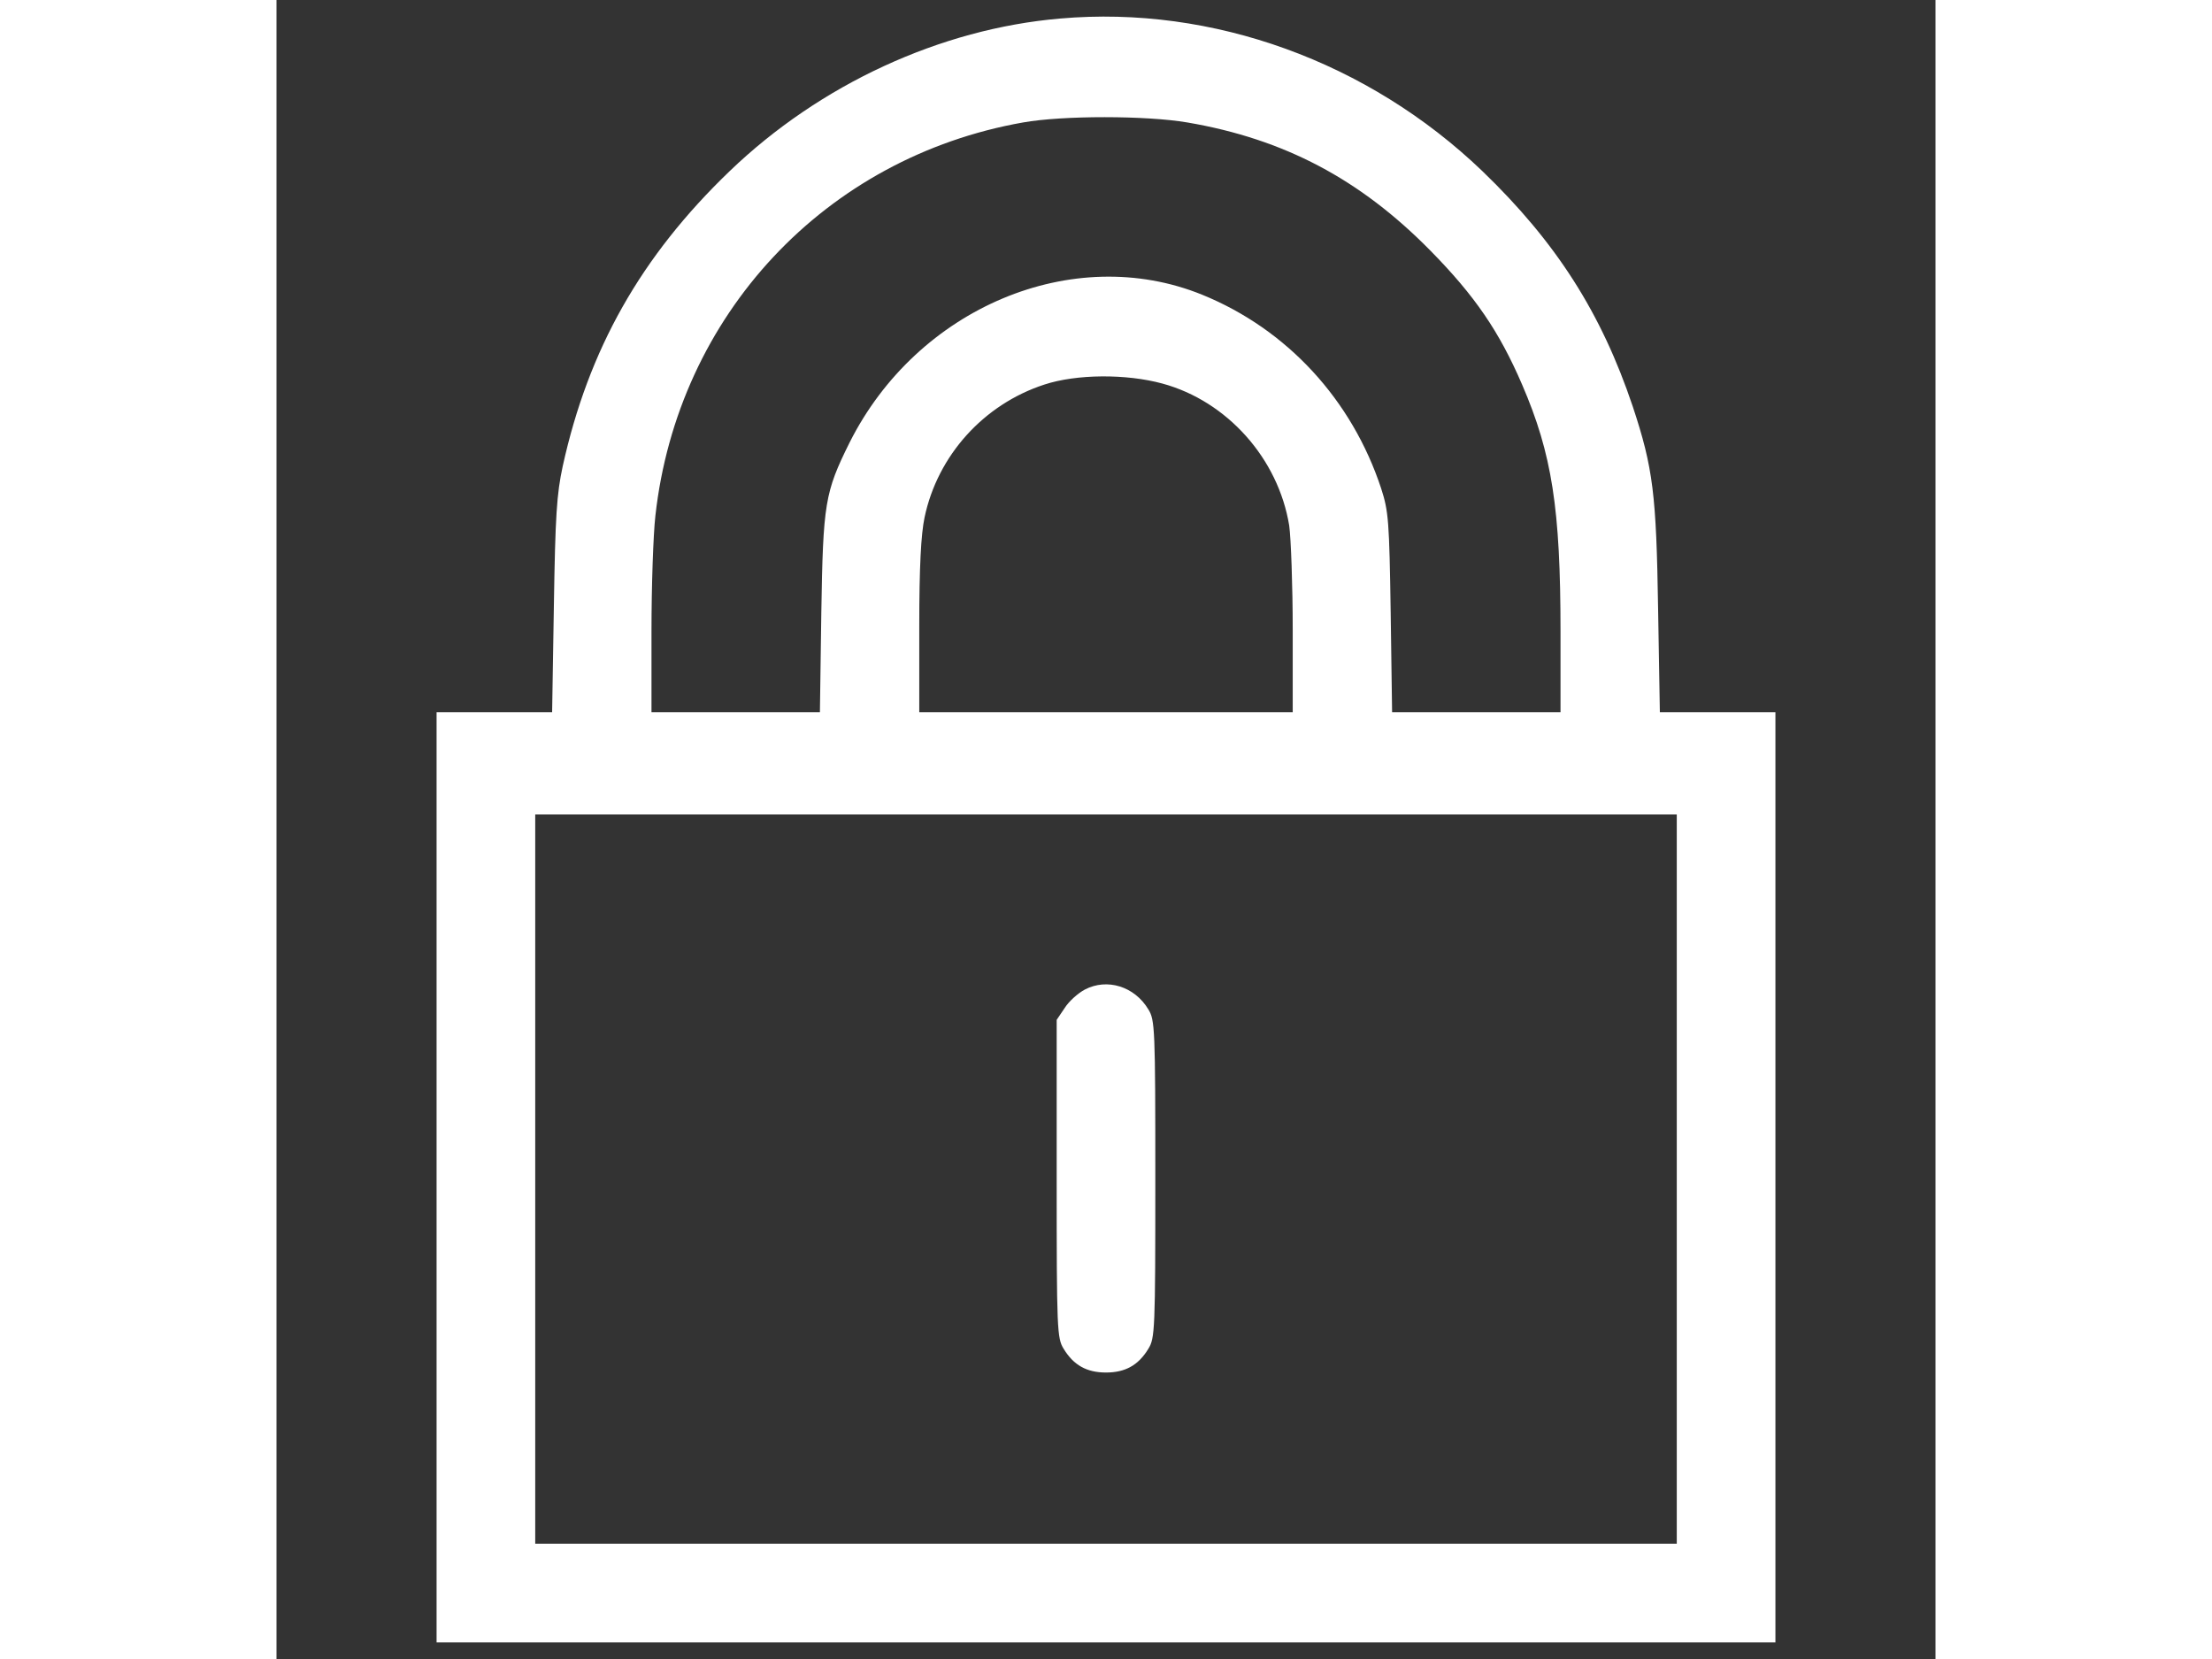 <?xml version="1.0" encoding="utf-8"?>
<!-- Svg Vector Icons : http://www.onlinewebfonts.com/icon -->
<!DOCTYPE svg PUBLIC "-//W3C//DTD SVG 1.1//EN" "http://www.w3.org/Graphics/SVG/1.1/DTD/svg11.dtd">
<svg version="1.1" xmlns="http://www.w3.org/2000/svg" xmlns:xlink="http://www.w3.org/1999/xlink" x="0px" y="0px" viewBox="0 0 1000 1000" enable-background="new 0 0 1000 1000" xml:space="preserve" width="40" height="30">
<rect x="0" y="0" width="1000" height="1000" fill="#333333" stroke="none"/>
<g><g transform="translate(0,511) scale(0.1,-0.1)"><path d="M4723.9,4998.3c-722.1-61.6-1448.4-397.1-1992.1-919.6c-535.2-514-851.6-1074.6-1006.7-1779.7c-36.1-167.8-44.6-297.3-53.1-838.9l-10.6-643.5h-348.3H964.9v-2803.3V-4790H5000h4035.1v2803.3V816.7h-348.3h-348.3l-10.6,622.3c-10.6,690.2-29.7,849.5-152.9,1221.2c-189,562.8-460.9,989.7-906.8,1418.7C6582.2,4737.1,5643.5,5079.1,4723.9,4998.3z M5490.6,4371.8c584-99.8,1040.6-341.9,1463.3-770.9c269.7-274,416.2-488.5,554.3-809.2c180.5-418.4,231.5-747.6,231.5-1486.6V816.7h-507.6h-507.6l-8.5,601c-8.5,552.2-12.7,609.5-57.3,747.6c-176.3,535.2-567,959.9-1078.9,1168.1c-779.4,316.4-1718.1-78.6-2125.9-892c-148.7-299.4-159.3-365.3-169.9-1023.6l-8.5-601h-507.6h-507.6v488.5c0,269.7,10.6,581.9,23.4,694.5c133.8,1210.5,1023.6,2162,2217.2,2372.2C4738.8,4414.3,5242.1,4414.3,5490.6,4371.8z M5339.8,2798.1c390.8-106.2,698.7-452.4,764.5-855.9c10.6-76.5,21.2-361,21.2-630.8V816.7H5000H3874.4v516.1c0,363.2,10.6,556.4,31.9,658.4c78.6,373.8,356.8,681.7,722.1,800.7C4821.6,2855.5,5121.1,2857.6,5339.8,2798.1z M8440.5-1997.3v-2198.1H5000H1559.5v2198.1V200.8H5000h3440.5V-1997.3z" fill="#FFF"/><path d="M4872.6-854.7c-40.4-21.2-95.6-70.1-121.1-110.4l-48.8-72.2v-957.8c0-911.1,2.1-962,42.5-1025.8c59.5-97.7,138-142.3,254.8-142.3c116.8,0,195.4,44.6,254.8,142.3c40.4,63.7,42.5,114.7,42.5,1023.6c0,909-2.1,960-42.5,1023.7C5172-835.6,5006.4-784.6,4872.6-854.7z" fill="#FFF"/></g></g>
</svg>